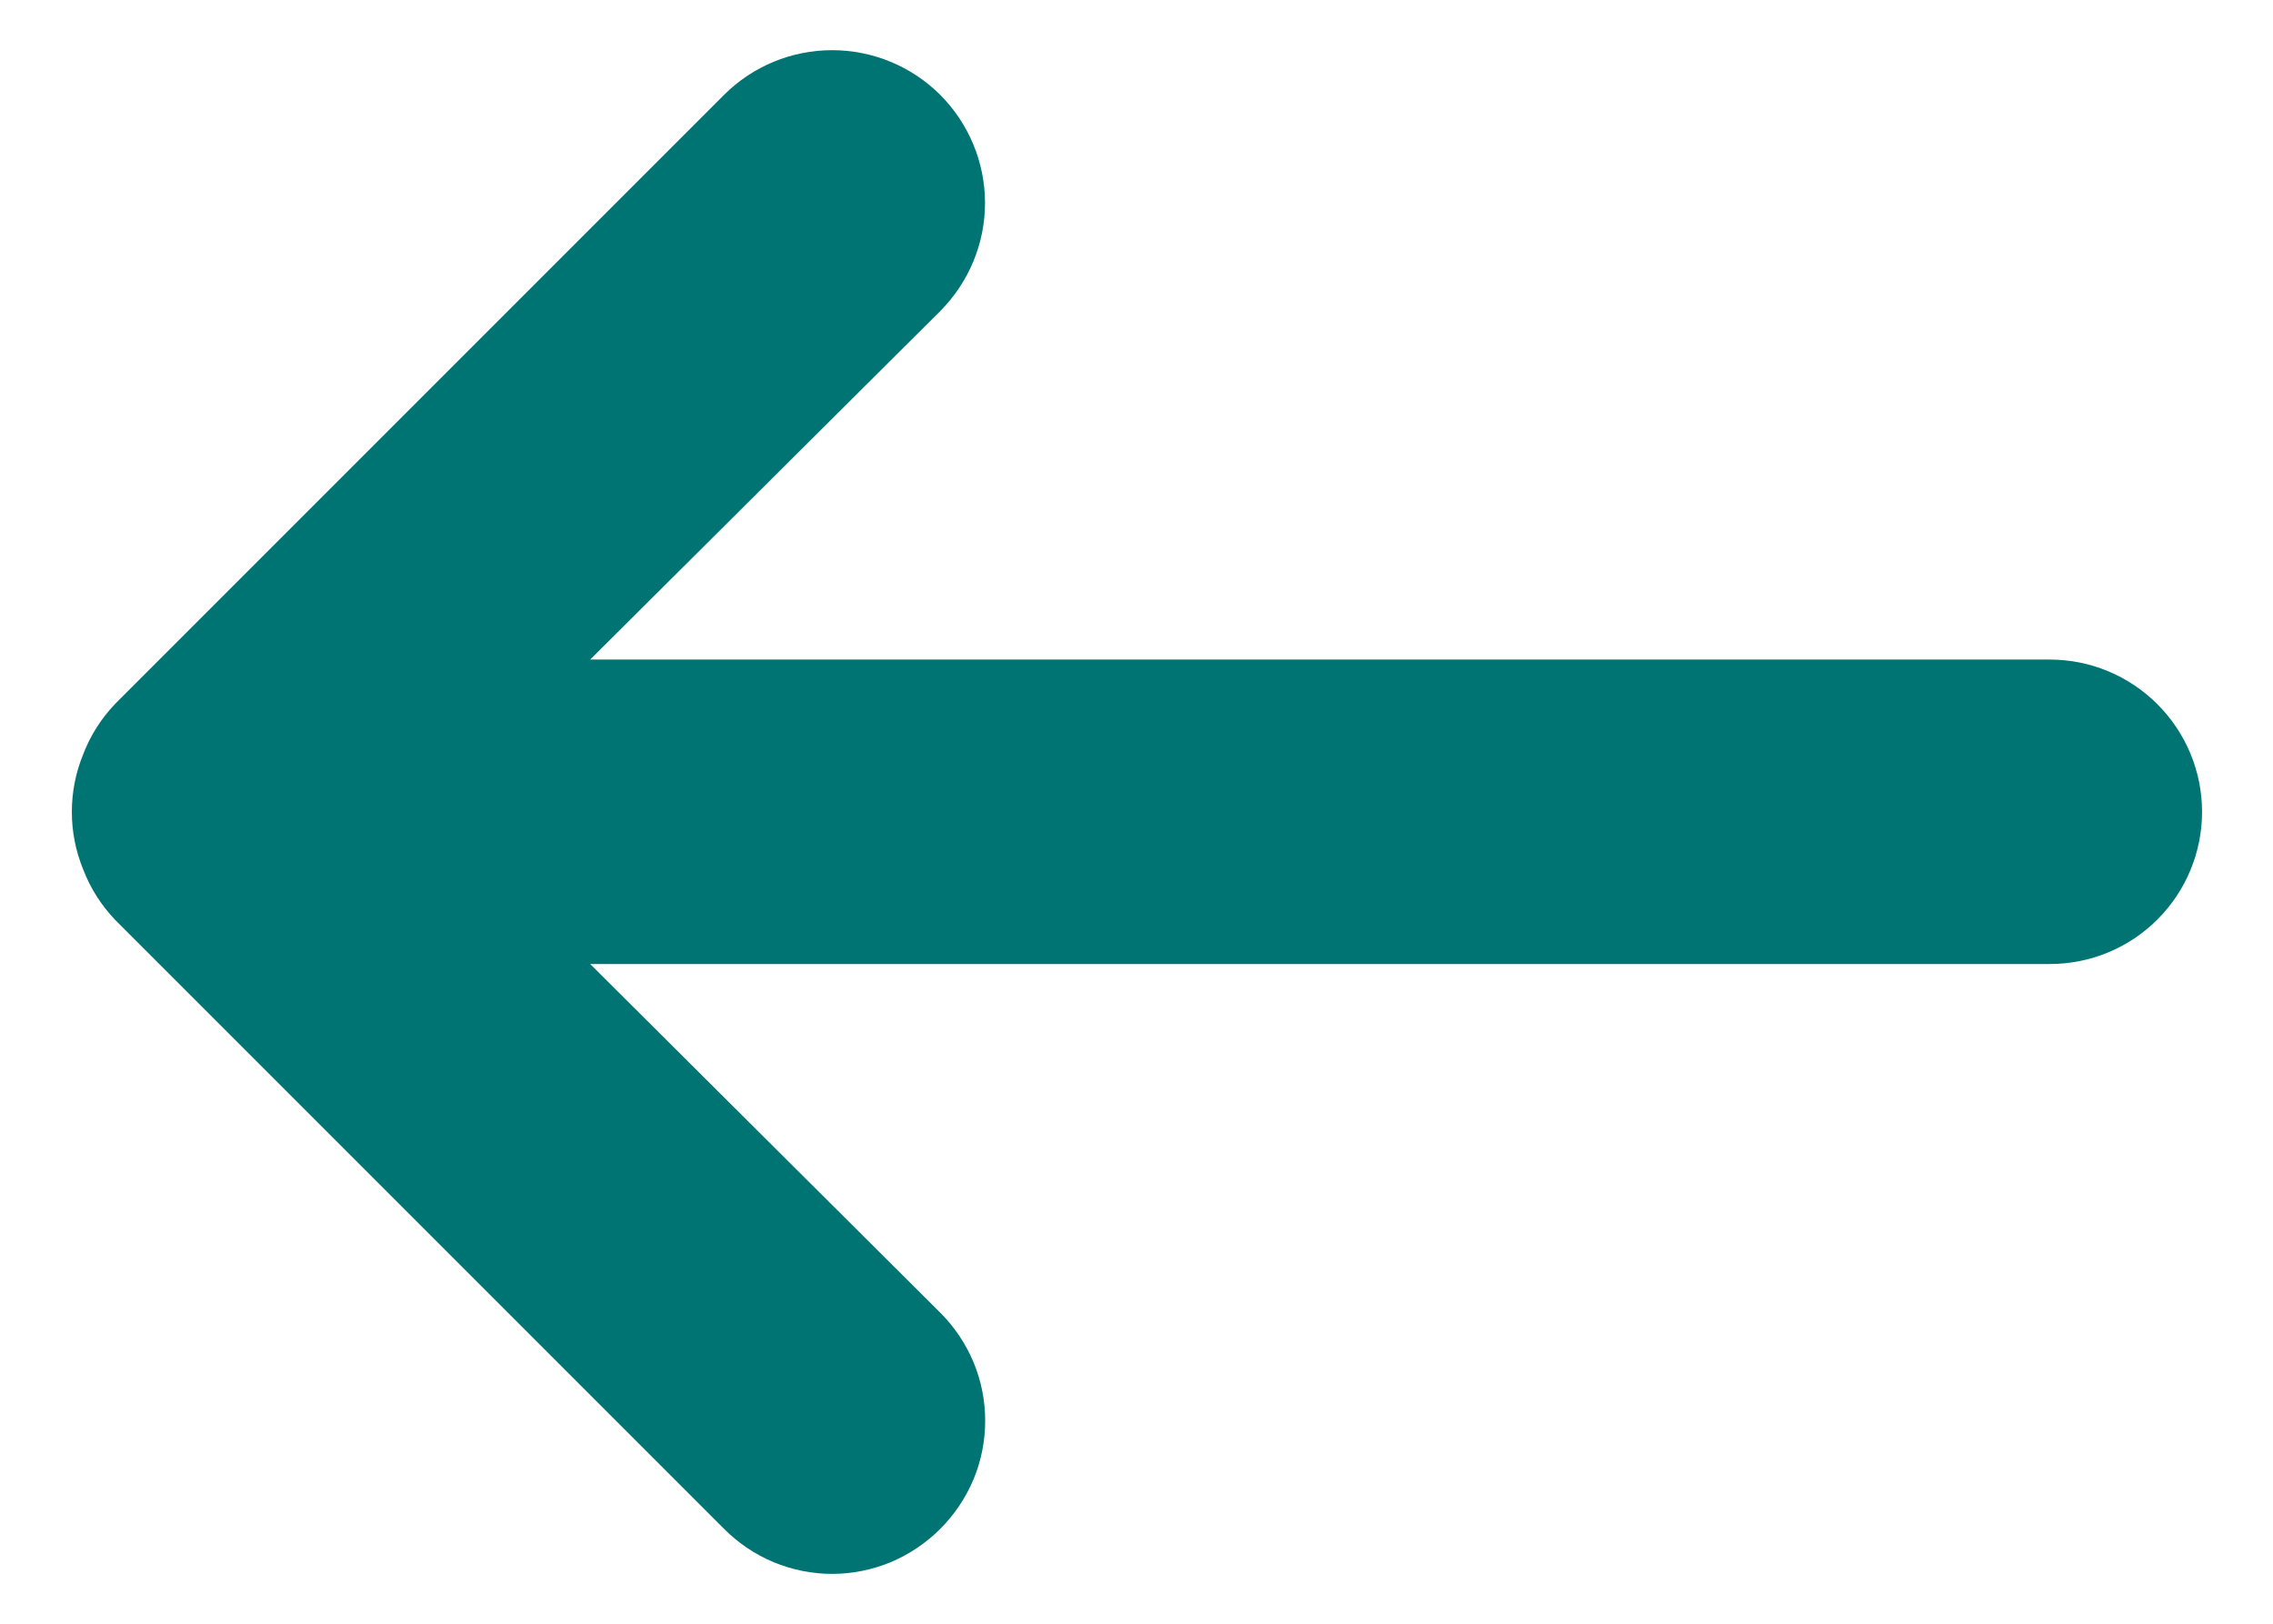 <svg width="14" height="10" viewBox="0 0 14 10" fill="none" xmlns="http://www.w3.org/2000/svg">
<path d="M12.625 4.062H3.635L5.791 1.916C5.967 1.739 6.067 1.5 6.067 1.25C6.067 1 5.967 0.761 5.791 0.584C5.614 0.408 5.375 0.309 5.125 0.309C4.876 0.309 4.636 0.408 4.46 0.584L0.71 4.334C0.624 4.424 0.557 4.529 0.513 4.644C0.419 4.872 0.419 5.128 0.513 5.356C0.557 5.471 0.624 5.576 0.71 5.666L4.46 9.416C4.547 9.503 4.65 9.573 4.765 9.621C4.879 9.668 5.001 9.693 5.125 9.693C5.249 9.693 5.372 9.668 5.486 9.621C5.6 9.573 5.704 9.503 5.791 9.416C5.879 9.328 5.948 9.225 5.996 9.111C6.044 8.996 6.068 8.874 6.068 8.75C6.068 8.626 6.044 8.504 5.996 8.389C5.948 8.275 5.879 8.172 5.791 8.084L3.635 5.937H12.625C12.874 5.937 13.112 5.839 13.288 5.663C13.464 5.487 13.563 5.249 13.563 5C13.563 4.751 13.464 4.513 13.288 4.337C13.112 4.161 12.874 4.062 12.625 4.062Z" fill="#007472"/>
</svg>
